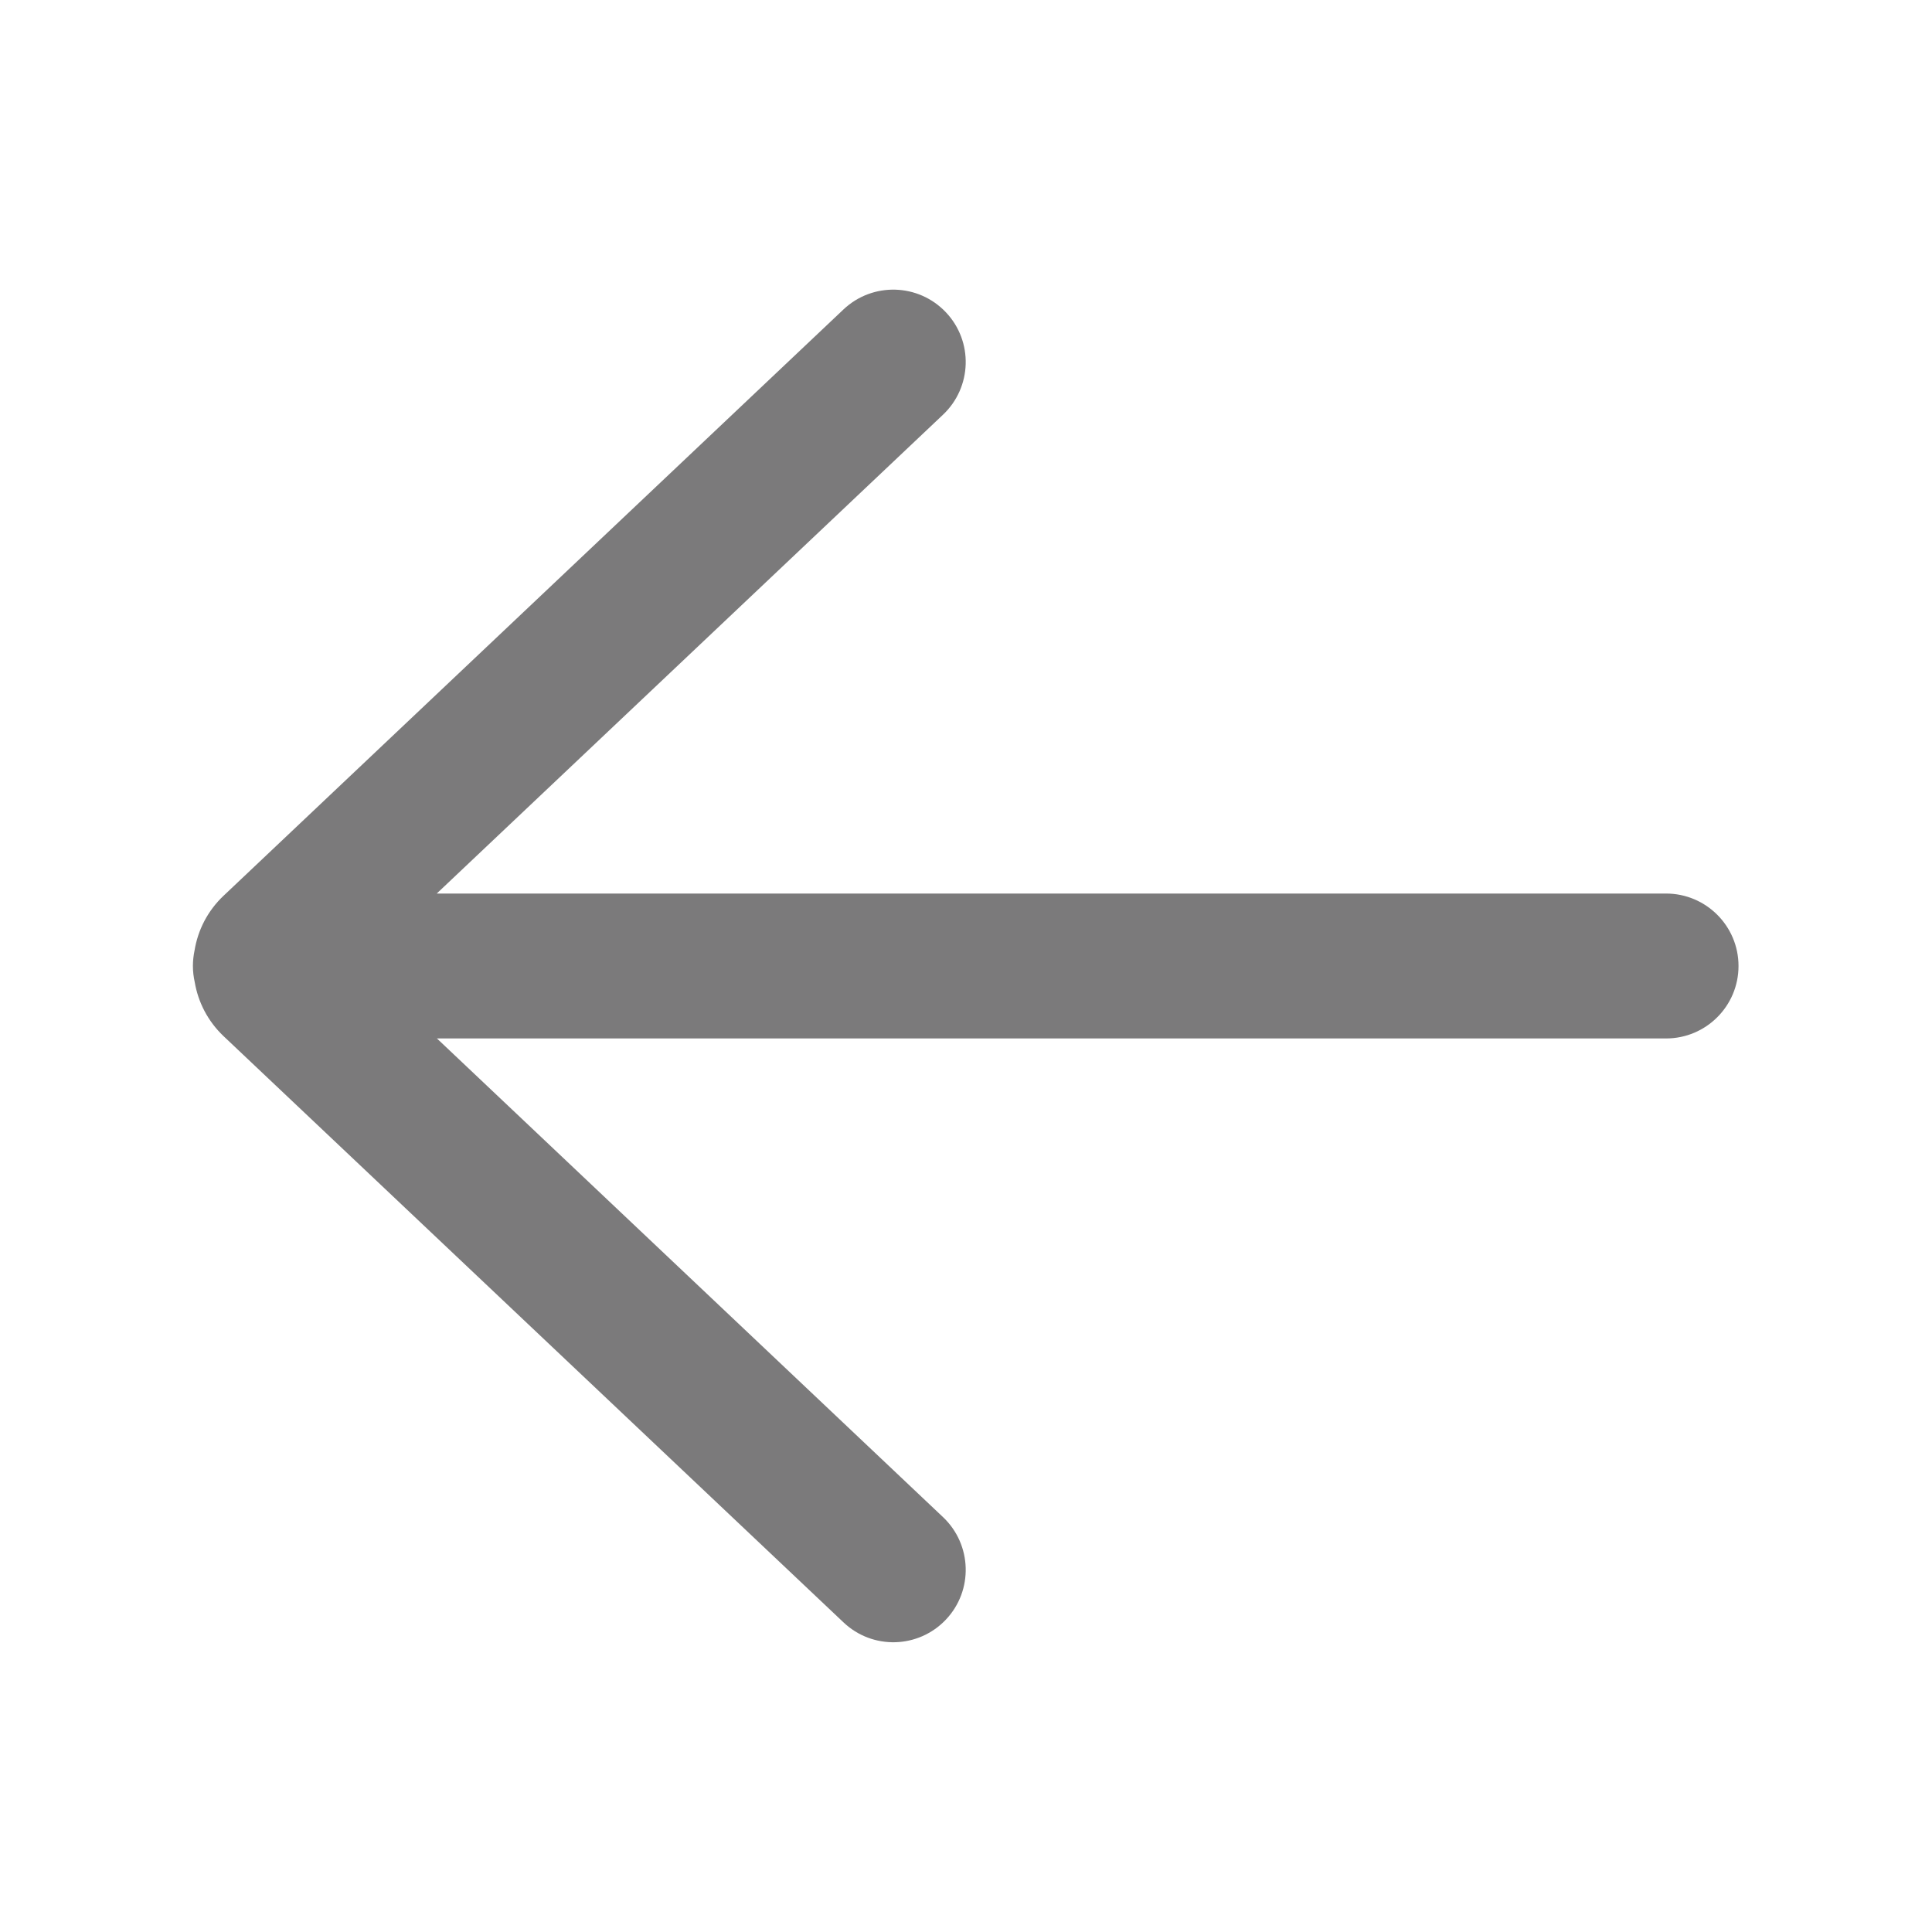 <svg width="20" height="20" viewBox="0 0 20 20" fill="none" xmlns="http://www.w3.org/2000/svg">
<path d="M8.732 16.795C9.033 17.08 9.507 17.067 9.792 16.766C10.077 16.465 10.063 15.99 9.762 15.705L4.523 10.75H17.247C17.661 10.75 17.997 10.414 17.997 10C17.997 9.586 17.661 9.25 17.247 9.25H4.521L9.762 4.293C10.063 4.008 10.077 3.534 9.792 3.233C9.507 2.932 9.033 2.919 8.732 3.203L2.314 9.273C2.148 9.43 2.048 9.63 2.014 9.839C2.003 9.891 1.997 9.945 1.997 10C1.997 10.058 2.004 10.114 2.016 10.168C2.051 10.373 2.15 10.57 2.314 10.726L8.732 16.795Z" fill="#7B7A7B"/>
</svg>

